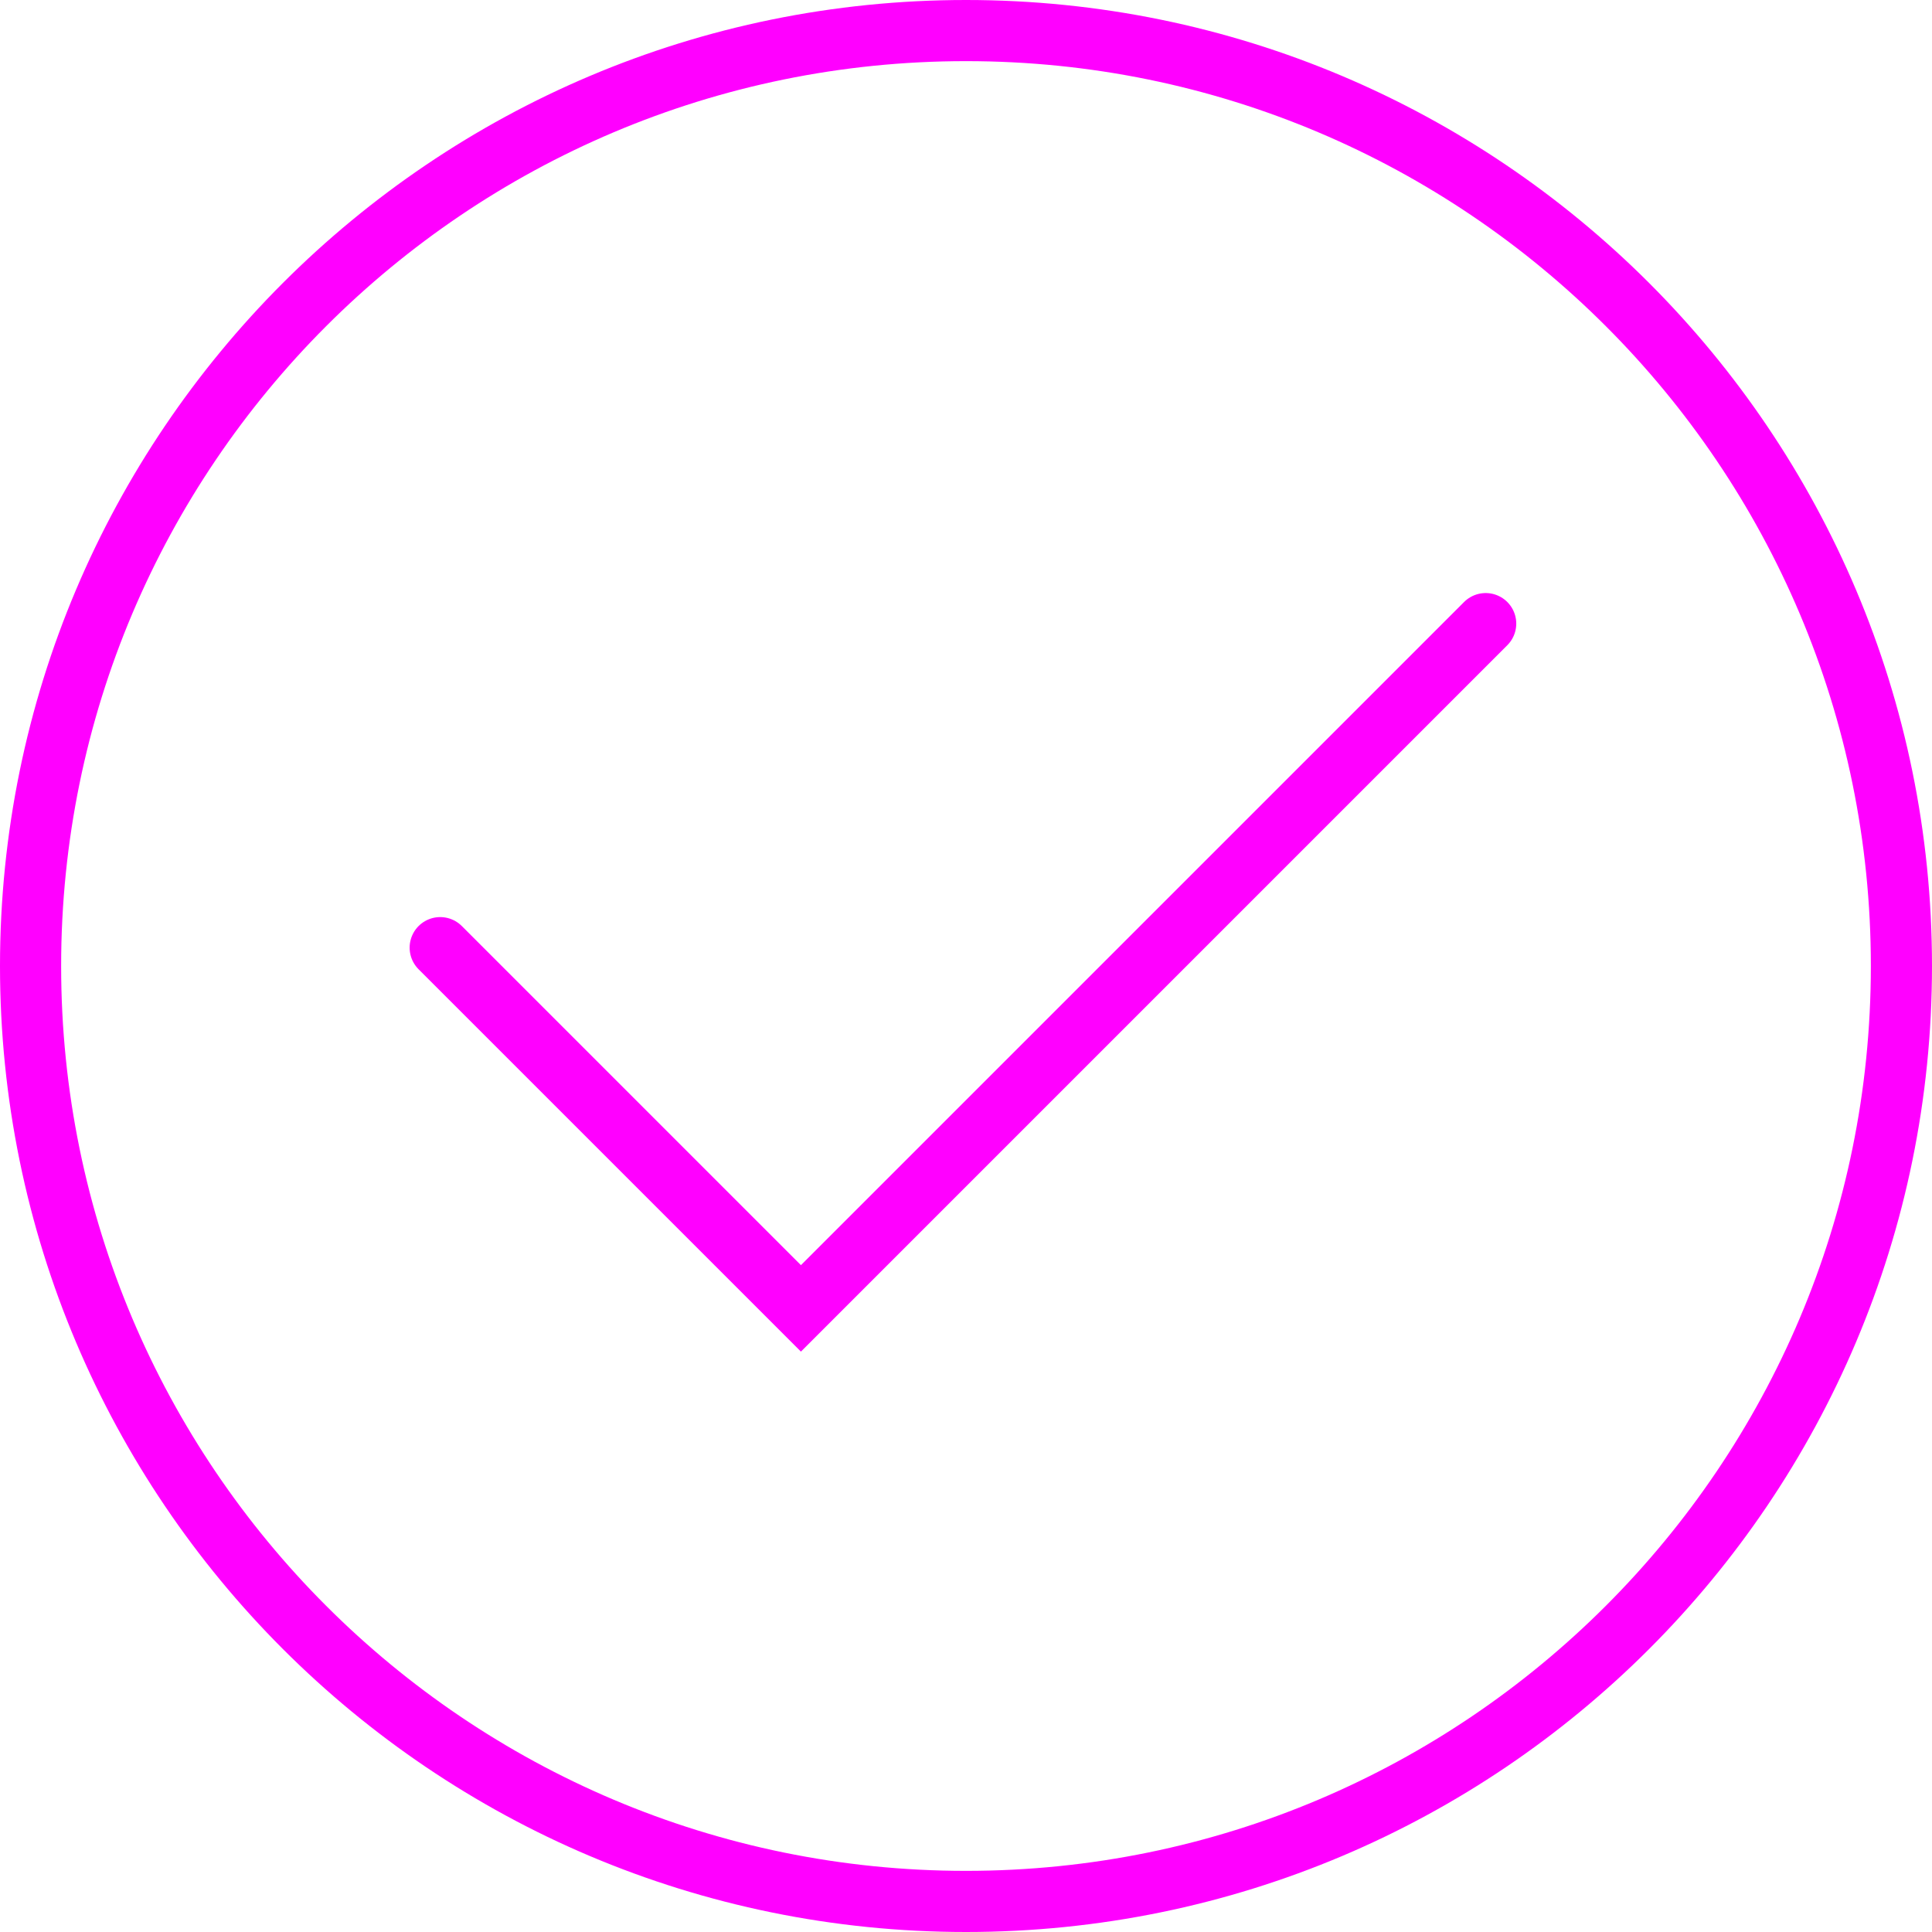 <svg width="158" height="158" viewBox="0 0 158 158" fill="none" xmlns="http://www.w3.org/2000/svg">
<path d="M155.5 79C155.5 121.25 121.25 155.5 79 155.5C36.75 155.5 2.5 121.25 2.5 79C2.5 36.75 36.75 2.5 79 2.5C121.25 2.5 155.5 36.75 155.5 79Z" stroke="#FF00FF" stroke-width="5"/>
<path d="M36 77.5L65.5 107L121.5 51" stroke="#FF00FF" stroke-width="5" stroke-linecap="round"/>
</svg>

